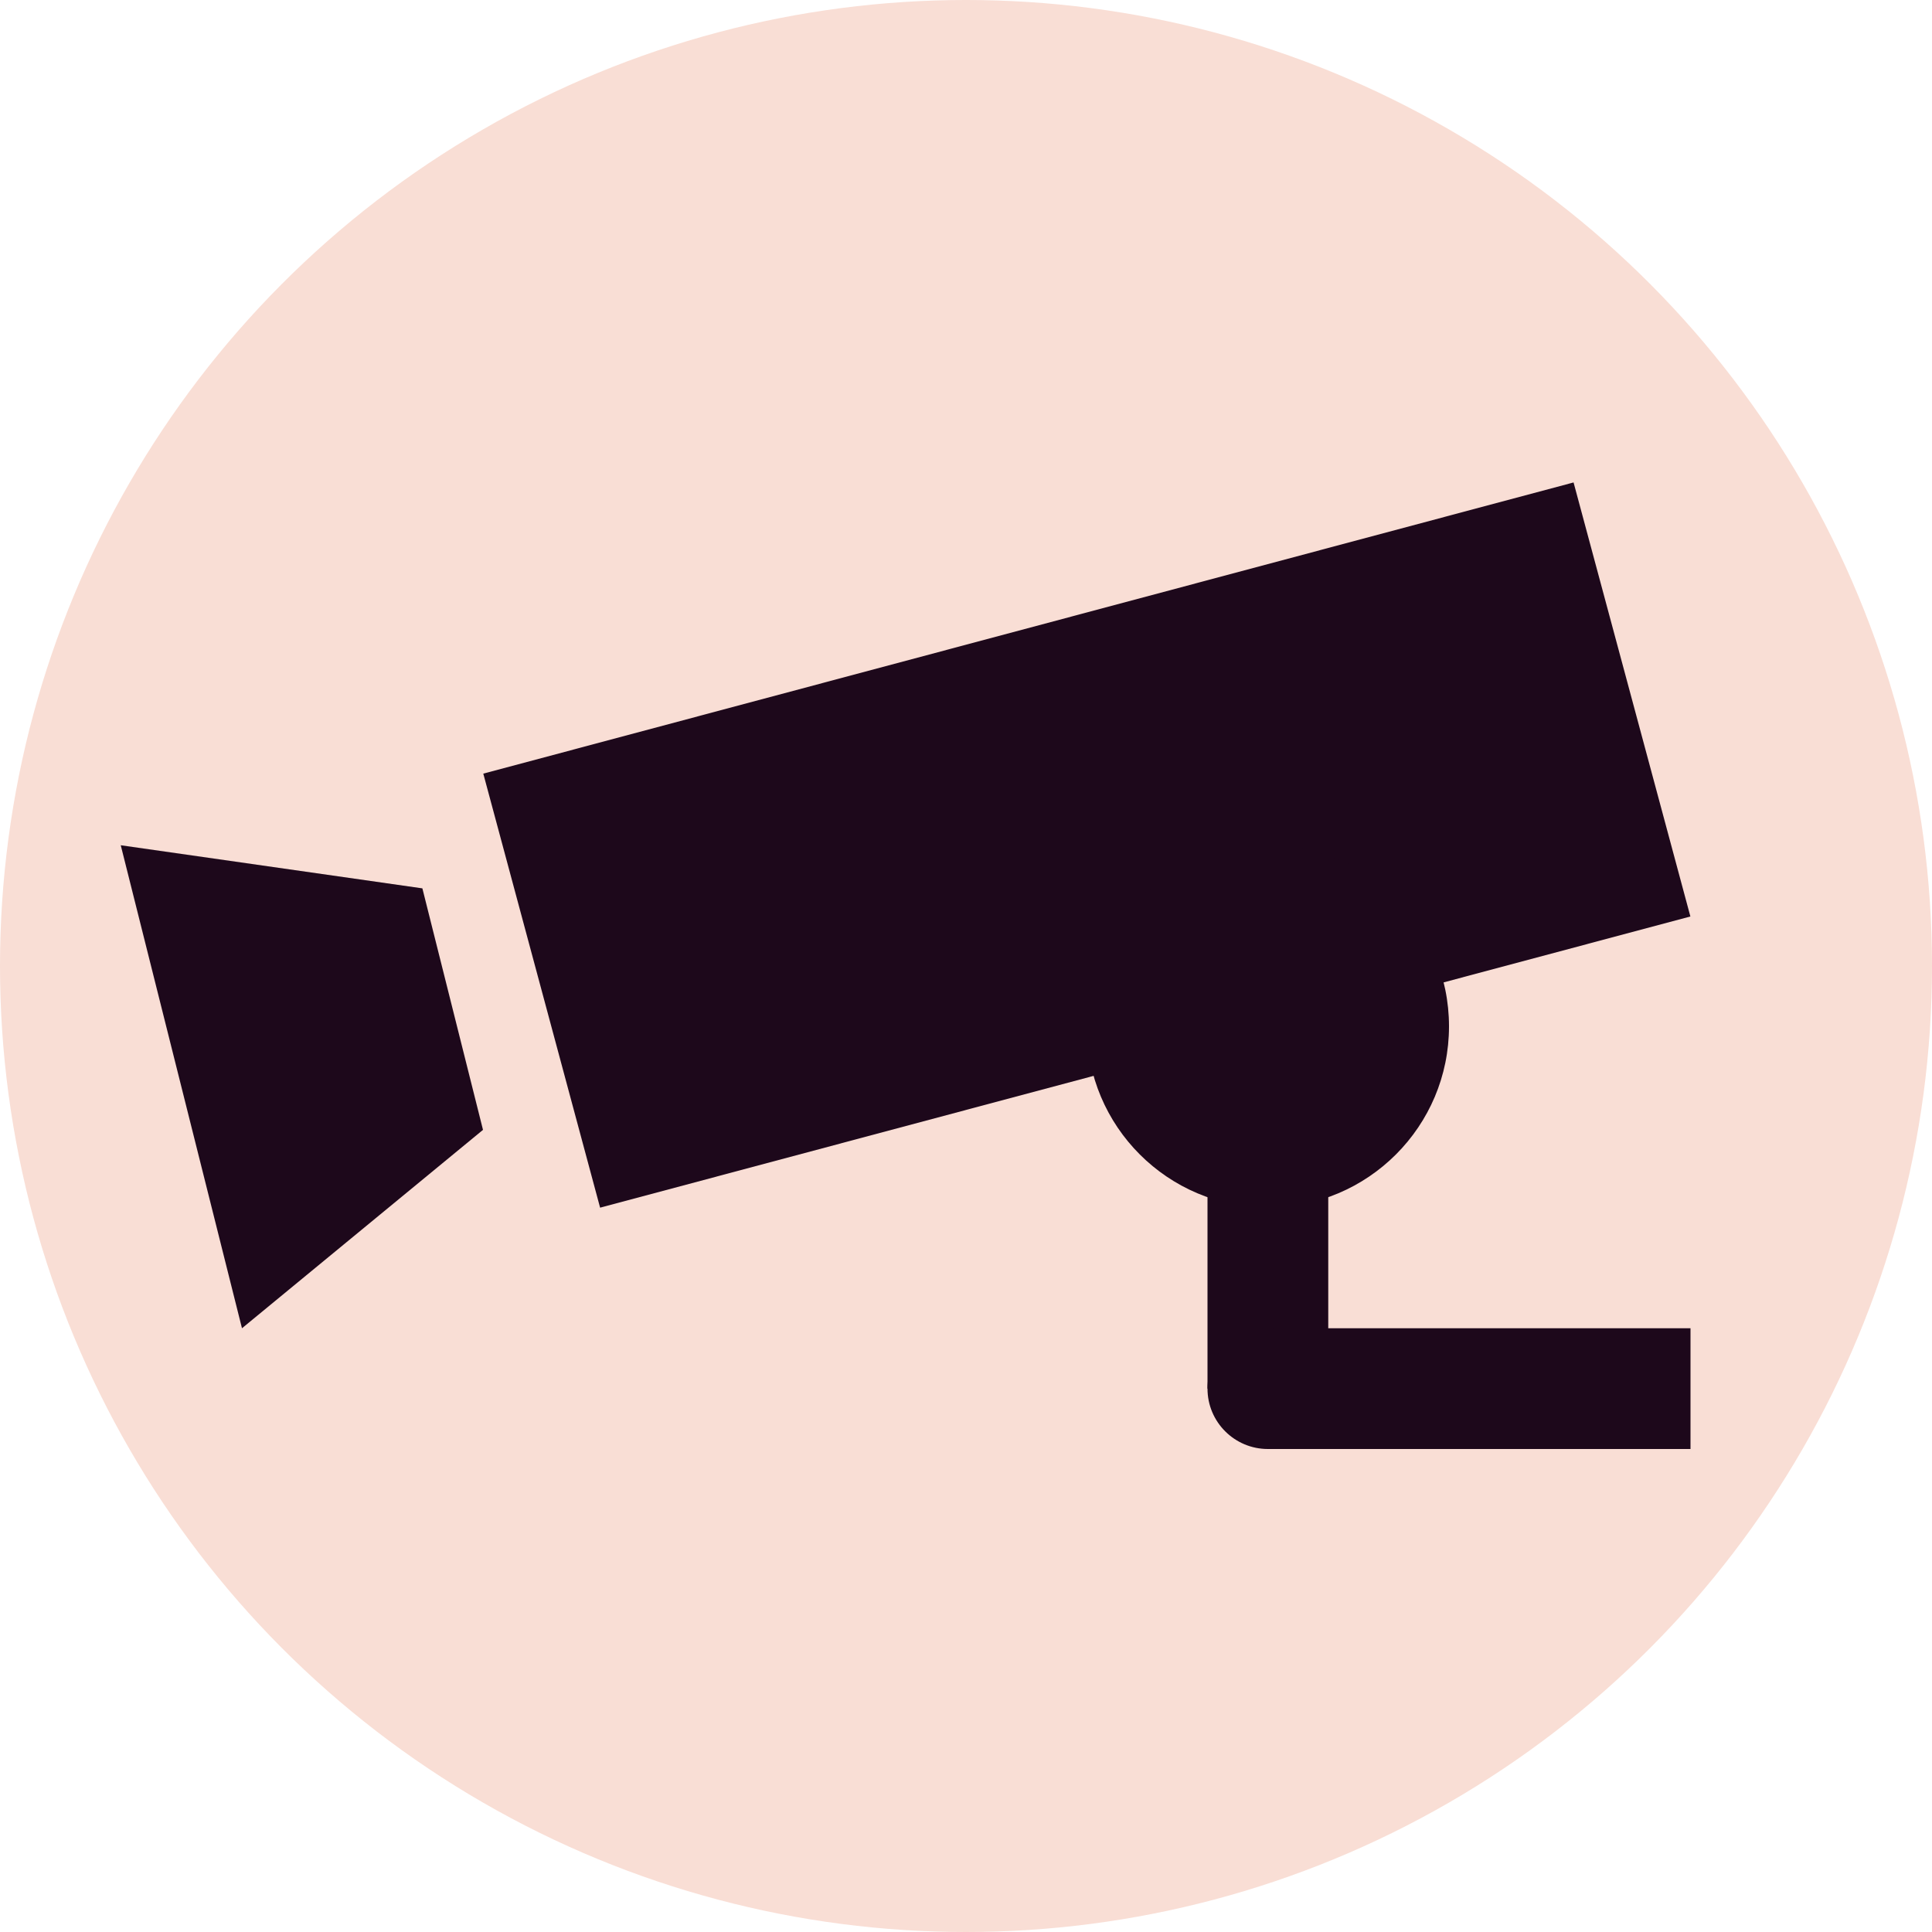 <svg xmlns="http://www.w3.org/2000/svg" width="16" height="16" version="1">
 <circle style="fill:#f9ded5" cx="8" cy="8" r="8"/>
 <rect style="fill:#1d081b" width="9.347" height="3.721" x="2.2" y="7.22" transform="matrix(0.966,-0.258,0.26,0.966,0,0)"/>
 <path style="fill:#1d081b" d="M 1,7 2.004,11 4,9.357 3.498,7.357 Z"/>
 <rect style="fill:#1d081b" width="1" height="2.5" x="10" y="9"/>
 <rect style="fill:#1d081b" width="3.5" height="1" x="10.5" y="11"/>
 <circle style="fill:#1d081b" cx="10.5" cy="11.5" r=".5"/>
 <circle style="fill:#1d081b" cx="10.5" cy="8.5" r="1.5"/>
</svg>
